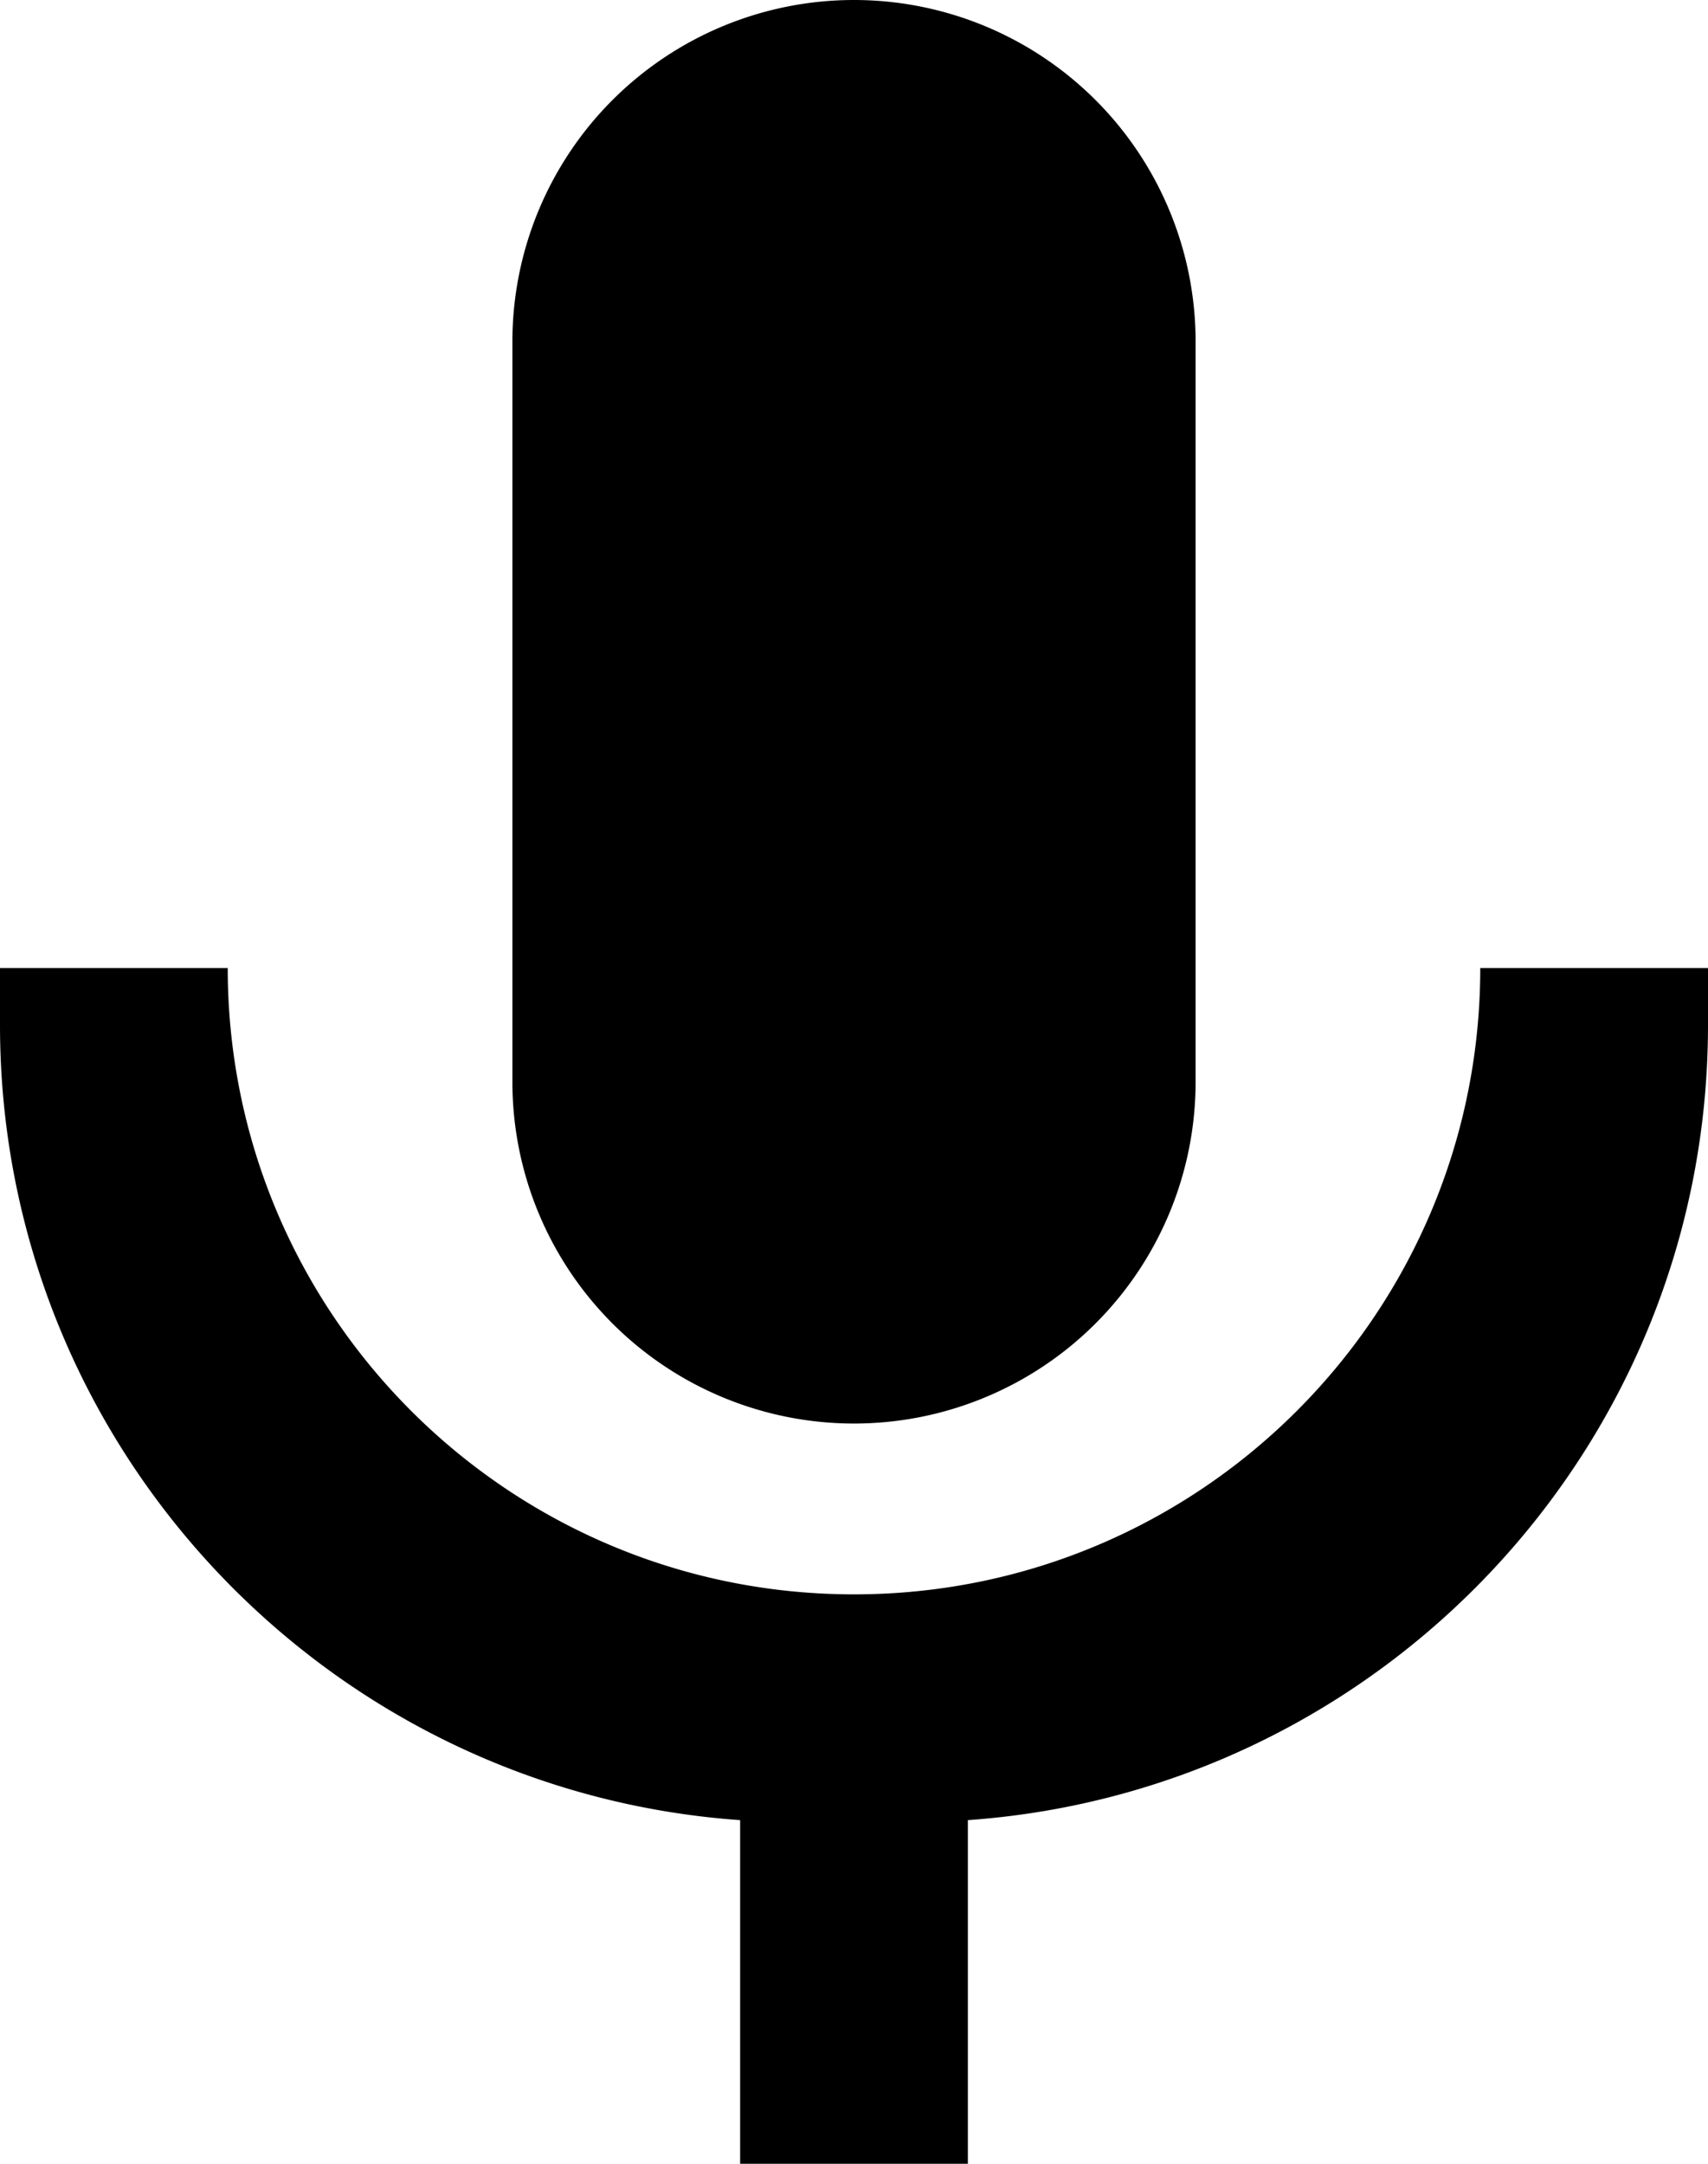 <svg xmlns="http://www.w3.org/2000/svg" viewBox="0 0 30 38"><path d="M15 0a6 6 0 0 1 6 6v13a6 6 0 0 1-12 0V6a6 6 0 0 1 6-6zm2 38h-4v-6.035C5.735 31.452 0 25.395 0 18v-1h4c0 6.075 4.925 11 11 11s11-4.925 11-11h4v1c0 7.396-5.735 13.452-13 13.965V38z"/></svg>